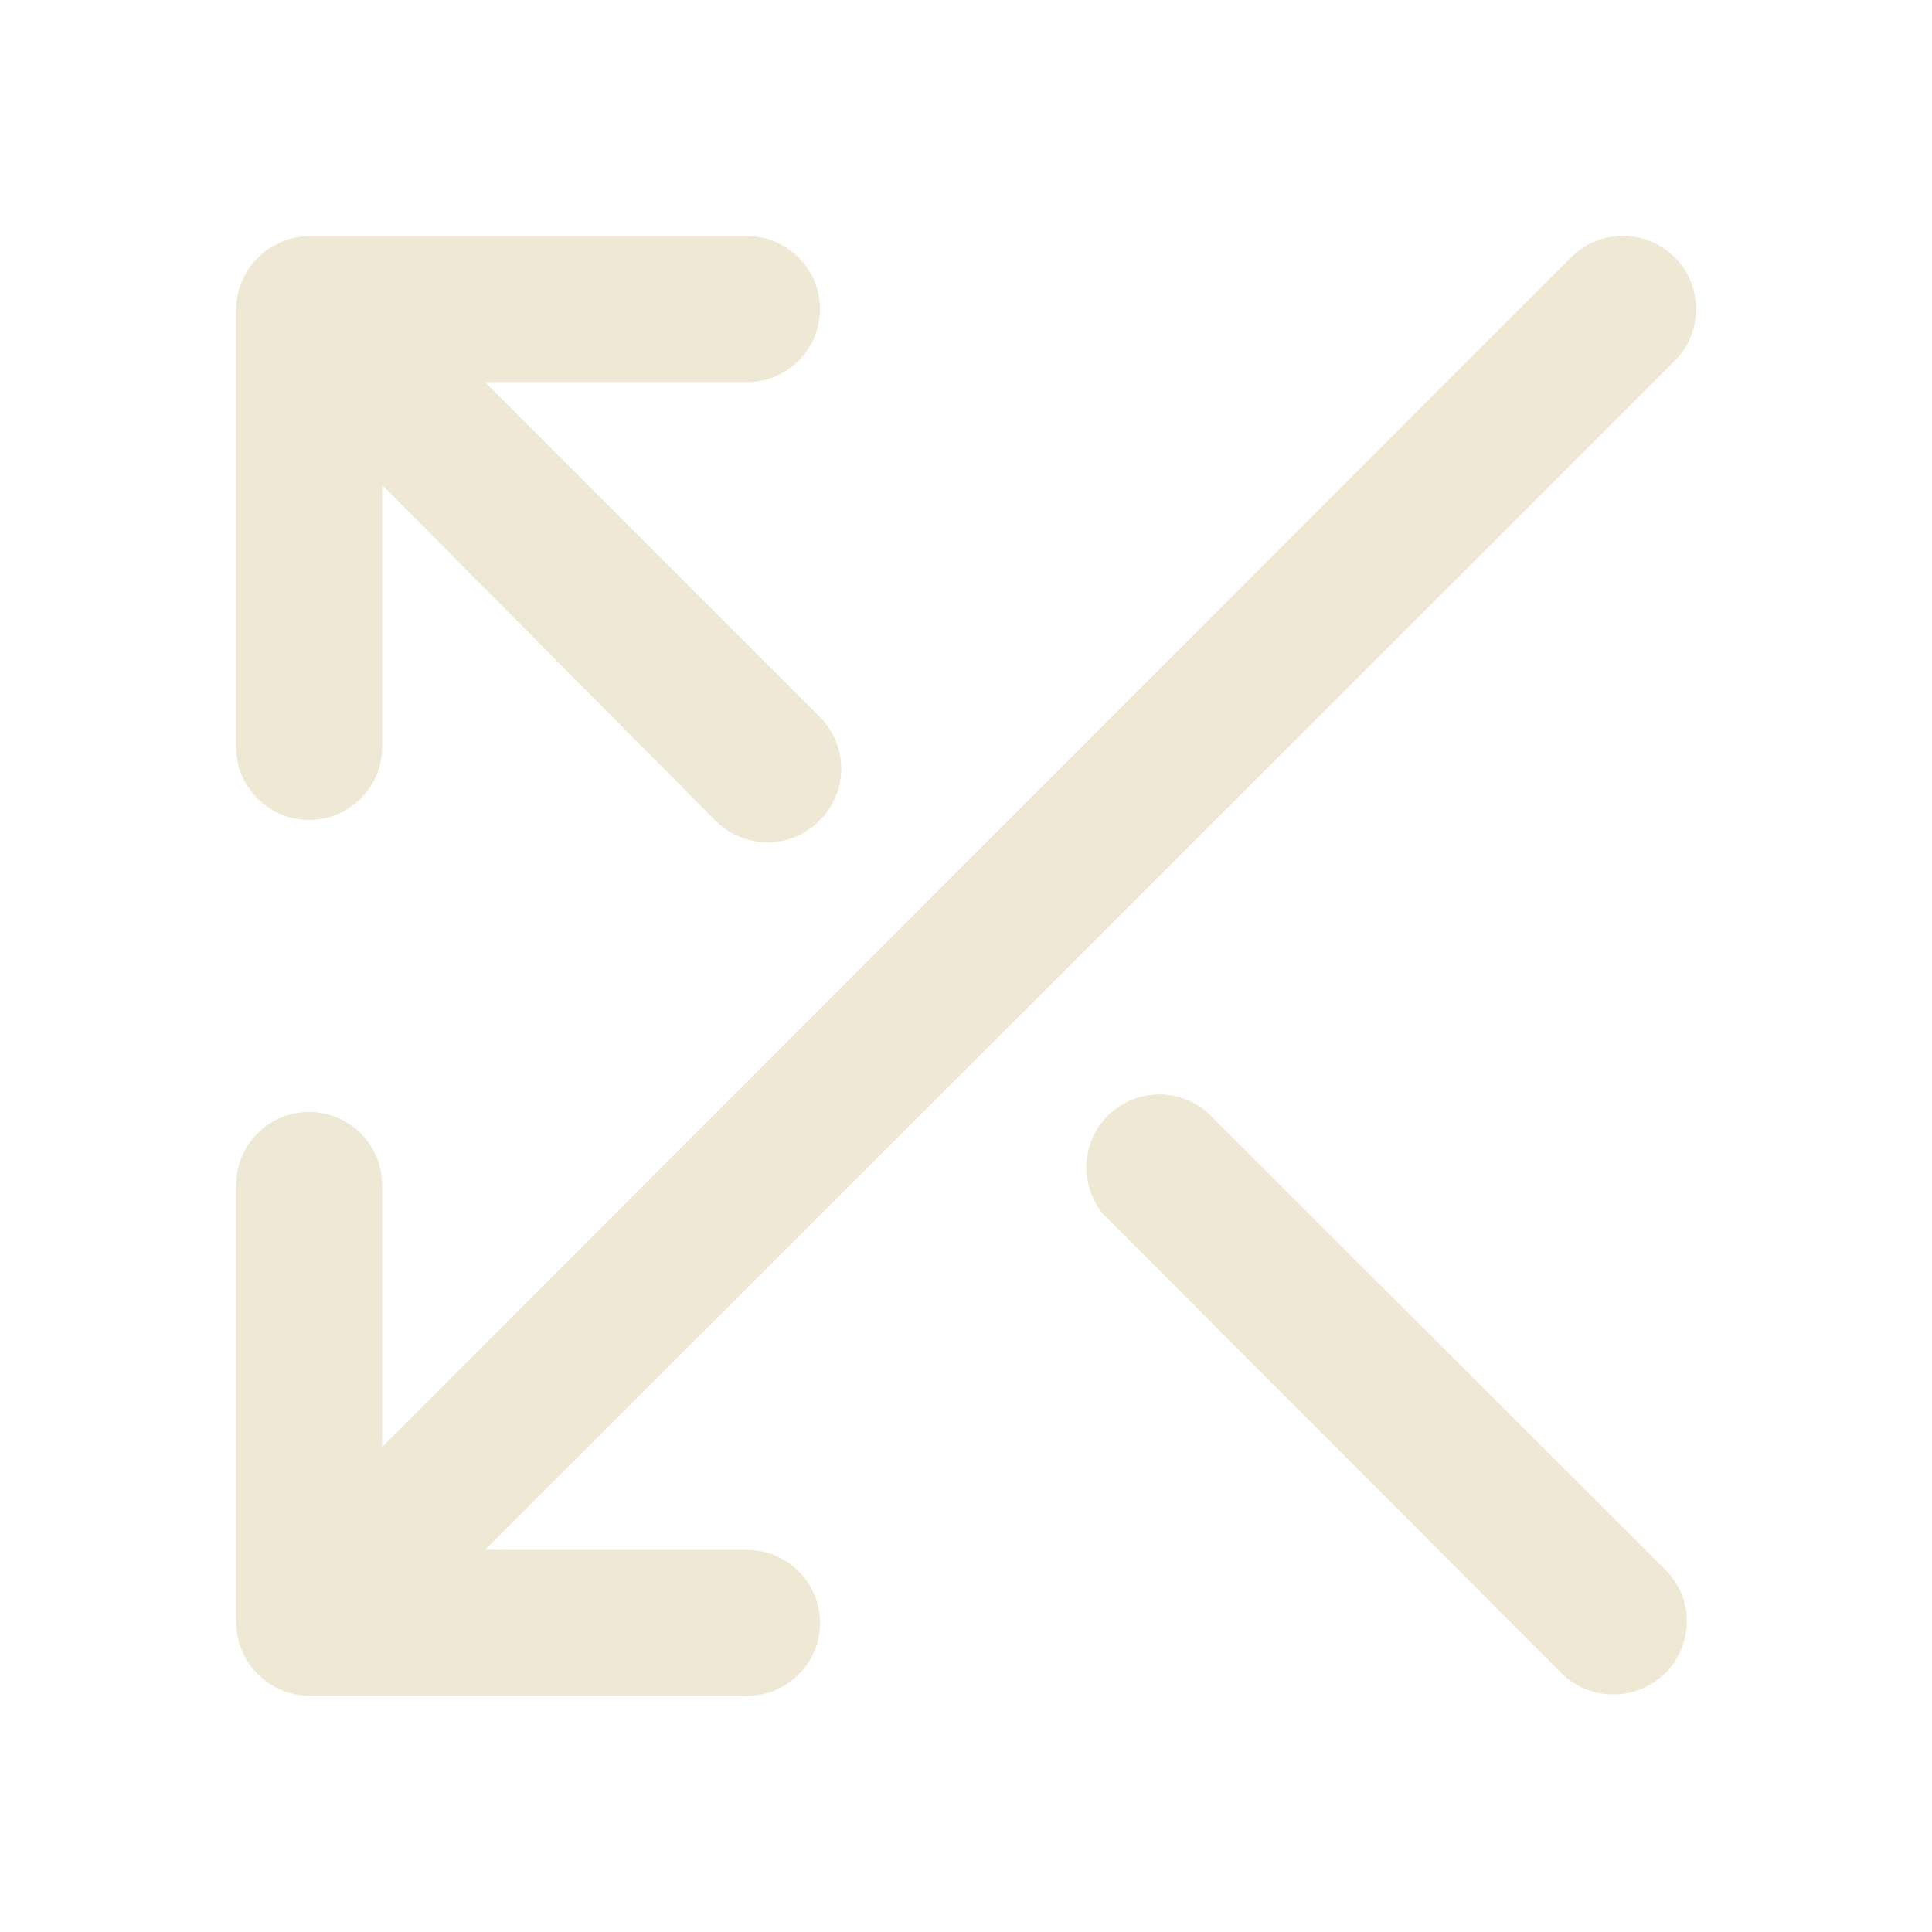 <?xml version="1.0" encoding="UTF-8" standalone="no" ?>
<!DOCTYPE svg PUBLIC "-//W3C//DTD SVG 1.1//EN" "http://www.w3.org/Graphics/SVG/1.1/DTD/svg11.dtd">
<svg xmlns="http://www.w3.org/2000/svg" xmlns:xlink="http://www.w3.org/1999/xlink" version="1.1" width="1080" height="1080" viewBox="0 0 1080 1080" xml:space="preserve">
<desc>Created with Fabric.js 5.2.4</desc>
<defs>
</defs>
<rect x="0" y="0" width="100%" height="100%" fill="transparent"></rect>
<g transform="matrix(1 0 0 1 540 540)" id="9a18d7ae-aca8-43ea-be9f-08569747ccfe"  >
</g>
<g transform="matrix(1 0 0 1 540 540)" id="9c32341d-1568-49fd-901e-acd02959f8d9"  >
<rect style="stroke: none; stroke-width: 1; stroke-dasharray: none; stroke-linecap: butt; stroke-dashoffset: 0; stroke-linejoin: miter; stroke-miterlimit: 4; fill: rgb(255,255,255); fill-rule: nonzero; opacity: 1; visibility: hidden;" vector-effect="non-scaling-stroke"  x="-540" y="-540" rx="0" ry="0" width="1080" height="1080" />
</g>
<g transform="matrix(0.94 0 0 0.94 79.29 79.29)"  >
<rect style="stroke: none; stroke-width: 1; stroke-dasharray: none; stroke-linecap: butt; stroke-dashoffset: 0; stroke-linejoin: miter; stroke-miterlimit: 4; fill: rgb(177,189,197); fill-opacity: 0; fill-rule: nonzero; opacity: 1;" vector-effect="non-scaling-stroke"  x="-50" y="-50" rx="0" ry="0" width="100" height="100" />
</g>
<g transform="matrix(0.94 0 0 0.94 539.89 539.89)"  >
<rect style="stroke: none; stroke-width: 1; stroke-dasharray: none; stroke-linecap: butt; stroke-dashoffset: 0; stroke-linejoin: miter; stroke-miterlimit: 4; fill: rgb(177,189,197); fill-opacity: 0; fill-rule: nonzero; opacity: 1; visibility: hidden;" vector-effect="non-scaling-stroke"  x="-540" y="-540" rx="0" ry="0" width="1080" height="1080" />
</g>
<g transform="matrix(0 0 0 0 0 0)"  >
<g style=""   >
</g>
</g>
<g transform="matrix(0 0 0 0 0 0)"  >
<g style=""   >
</g>
</g>
<g transform="matrix(0 0 0 0 0 0)"  >
<g style=""   >
</g>
</g>
<g transform="matrix(0 0 0 0 0 0)"  >
<g style=""   >
</g>
</g>
<g transform="matrix(0 0 0 0 0 0)"  >
<g style=""   >
</g>
</g>
<g transform="matrix(0 0 0 0 0 0)"  >
<g style=""   >
</g>
</g>
<g transform="matrix(0 0 0 0 0 0)"  >
<g style=""   >
</g>
</g>
<g transform="matrix(1 0 0 1 50 50)"  >
<rect style="stroke: none; stroke-width: 1; stroke-dasharray: none; stroke-linecap: butt; stroke-dashoffset: 0; stroke-linejoin: miter; stroke-miterlimit: 4; fill: rgb(255,255,255); fill-opacity: 0; fill-rule: nonzero; opacity: 1;" vector-effect="non-scaling-stroke"  x="-50" y="-50" rx="0" ry="0" width="100" height="100" />
</g>
<g transform="matrix(1 0 0 1 540 540)"  >
<rect style="stroke: none; stroke-width: 1; stroke-dasharray: none; stroke-linecap: butt; stroke-dashoffset: 0; stroke-linejoin: miter; stroke-miterlimit: 4; fill: rgb(255,255,255); fill-rule: nonzero; opacity: 1; visibility: hidden;" vector-effect="non-scaling-stroke"  x="-540" y="-540" rx="0" ry="0" width="1080" height="1080" />
</g>
<g transform="matrix(0 0 0 0 0 0)"  >
<g style=""   >
</g>
</g>
<g transform="matrix(0 0 0 0 0 0)"  >
<g style=""   >
</g>
</g>
<g transform="matrix(0 0 0 0 0 0)"  >
<g style=""   >
</g>
</g>
<g transform="matrix(0 0 0 0 0 0)"  >
<g style=""   >
</g>
</g>
<g transform="matrix(0 0 0 0 0 0)"  >
<g style=""   >
</g>
</g>
<g transform="matrix(0 0 0 0 0 0)"  >
<g style=""   >
</g>
</g>
<g transform="matrix(40.8 0 0 40.8 540 540)" id="76ba0bf5-9974-4fb3-8f4e-58c689e78fef"  >
<path style="stroke: rgb(0,0,0); stroke-width: 0; stroke-dasharray: none; stroke-linecap: butt; stroke-dashoffset: 0; stroke-linejoin: miter; stroke-miterlimit: 4; fill: rgb(238,232,213); fill-rule: nonzero; opacity: 1;" vector-effect="non-scaling-stroke"  transform=" translate(-12, -12)" d="M 3 10 C 3.552 10 4 9.552 4 9 L 4 5.41 L 8.56 10 C 8.748 10.196 9.008 10.306 9.28 10.306 C 9.552 10.306 9.812 10.196 10 10 C 10.388 9.61 10.388 8.98 10 8.59 L 5.41 4 L 9 4 C 9.552 4 10 3.552 10 3 C 10 2.448 9.552 2 9 2 L 3 2 C 2.869 2.002 2.74 2.029 2.62 2.08 C 2.376 2.181 2.181 2.376 2.08 2.62 C 2.029 2.74 2.002 2.869 2 3 L 2 9 C 2 9.552 2.448 10 3 10 Z M 15.3 14 C 14.903 13.66 14.312 13.683 13.942 14.052 C 13.573 14.422 13.55 15.013 13.89 15.41 L 20.16 21.69 C 20.349 21.877 20.604 21.982 20.87 21.98 C 21.136 21.982 21.391 21.877 21.58 21.69 C 21.769 21.502 21.876 21.247 21.876 20.98 C 21.876 20.713 21.769 20.458 21.58 20.27 Z M 9 20 L 5.41 20 L 21.71 3.71 C 21.964 3.456 22.063 3.087 21.97 2.74 C 21.877 2.394 21.606 2.123 21.26 2.03 C 20.913 1.937 20.544 2.036 20.29 2.29 L 4 18.59 L 4 15 C 4 14.448 3.552 14 3 14 C 2.448 14 2 14.448 2 15 L 2 21 C 2.002 21.131 2.029 21.26 2.08 21.38 C 2.181 21.624 2.376 21.819 2.62 21.92 C 2.74 21.971 2.869 21.998 3 22 L 9 22 C 9.552 22 10 21.552 10 21 C 10 20.448 9.552 20 9 20 Z" stroke-linecap="round" />
</g>
<g transform="matrix(NaN NaN NaN NaN 0 0)"  >
<g style=""   >
</g>
</g>
</svg>